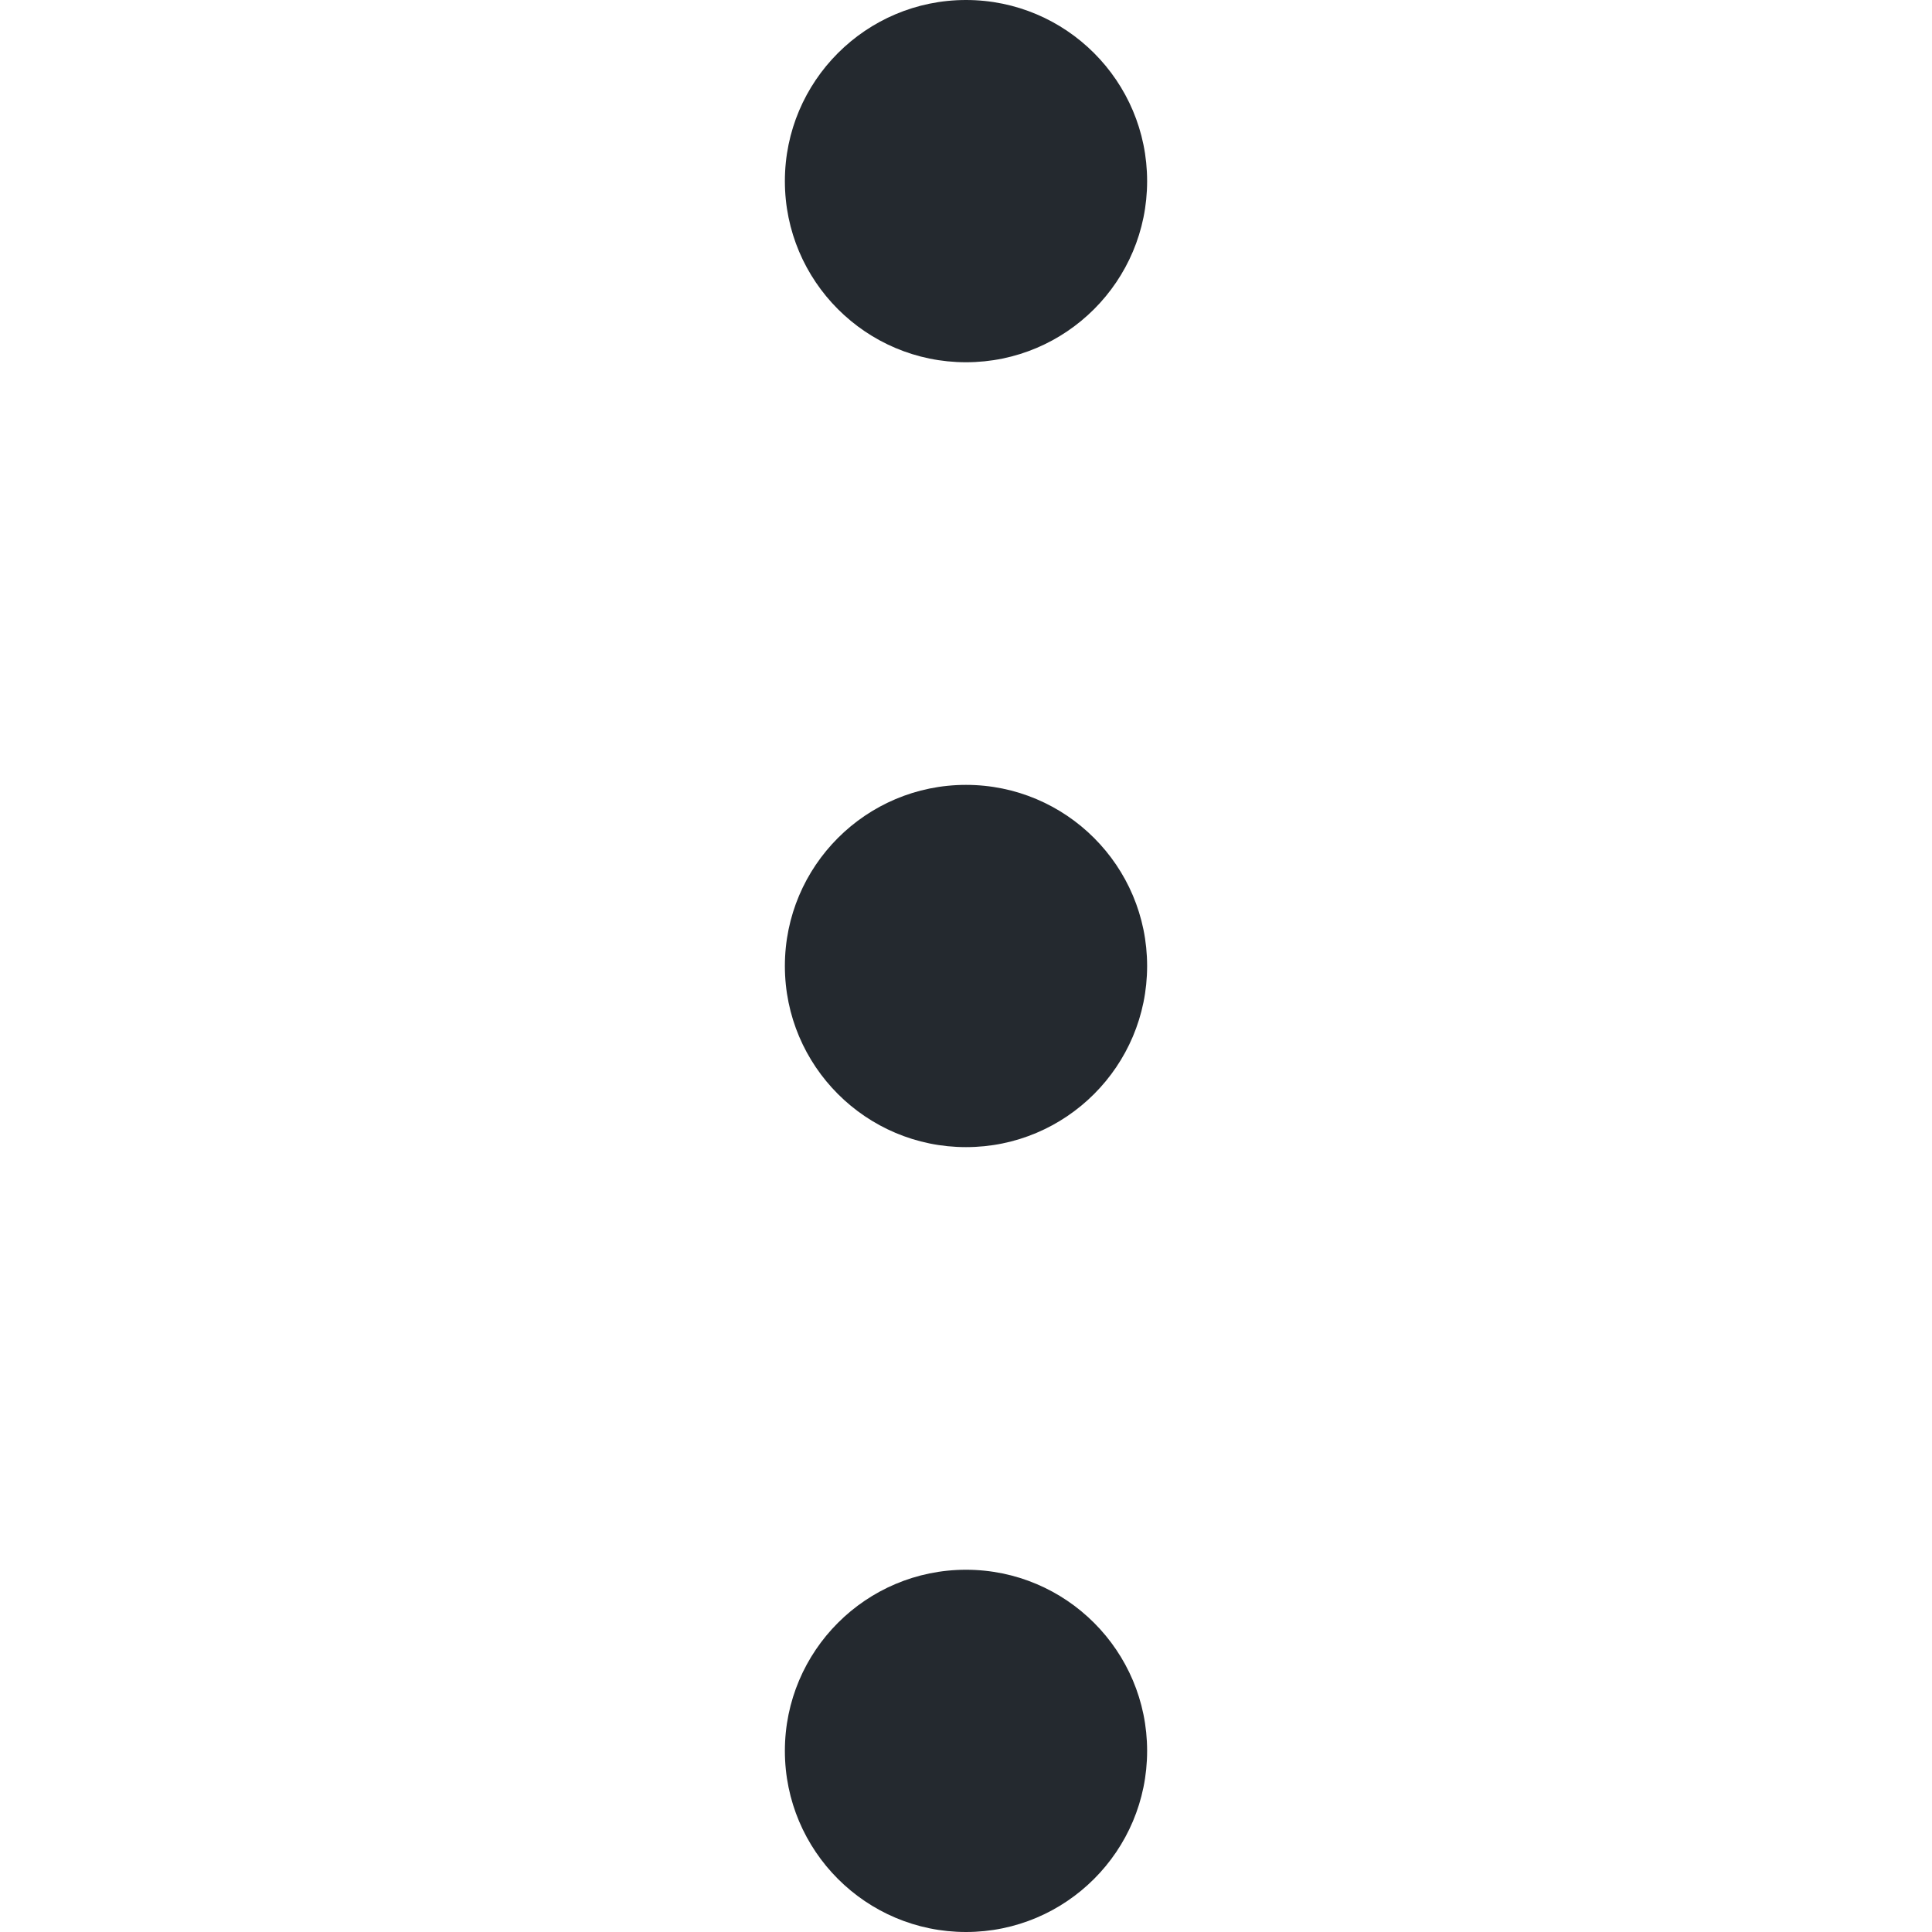 <svg width="16" height="16" viewBox="0 0 16 16" fill="none" xmlns="http://www.w3.org/2000/svg">
<g clip-path="url(#clip0_35_1842)">
<path d="M9.5 14.5C9.5 13.672 8.828 13 8 13C7.172 13 6.5 13.672 6.5 14.5C6.5 15.328 7.172 16 8 16C8.828 16 9.5 15.328 9.5 14.5Z" fill="#24292F"/>
<path d="M9.5 8C9.5 7.172 8.828 6.5 8 6.5C7.172 6.5 6.5 7.172 6.5 8C6.5 8.828 7.172 9.5 8 9.5C8.828 9.5 9.5 8.828 9.5 8Z" fill="#24292F"/>
<path d="M8 -6.55671e-08C8.828 -1.01779e-07 9.5 0.672 9.5 1.5C9.5 2.328 8.828 3 8 3C7.172 3 6.5 2.328 6.5 1.5C6.5 0.672 7.172 -2.93552e-08 8 -6.55671e-08Z" fill="#24292F"/>
</g>
<defs>
<clipPath id="clip0_35_1842">
<rect width="16" height="16" fill="white"/>
</clipPath>
</defs>
</svg>
